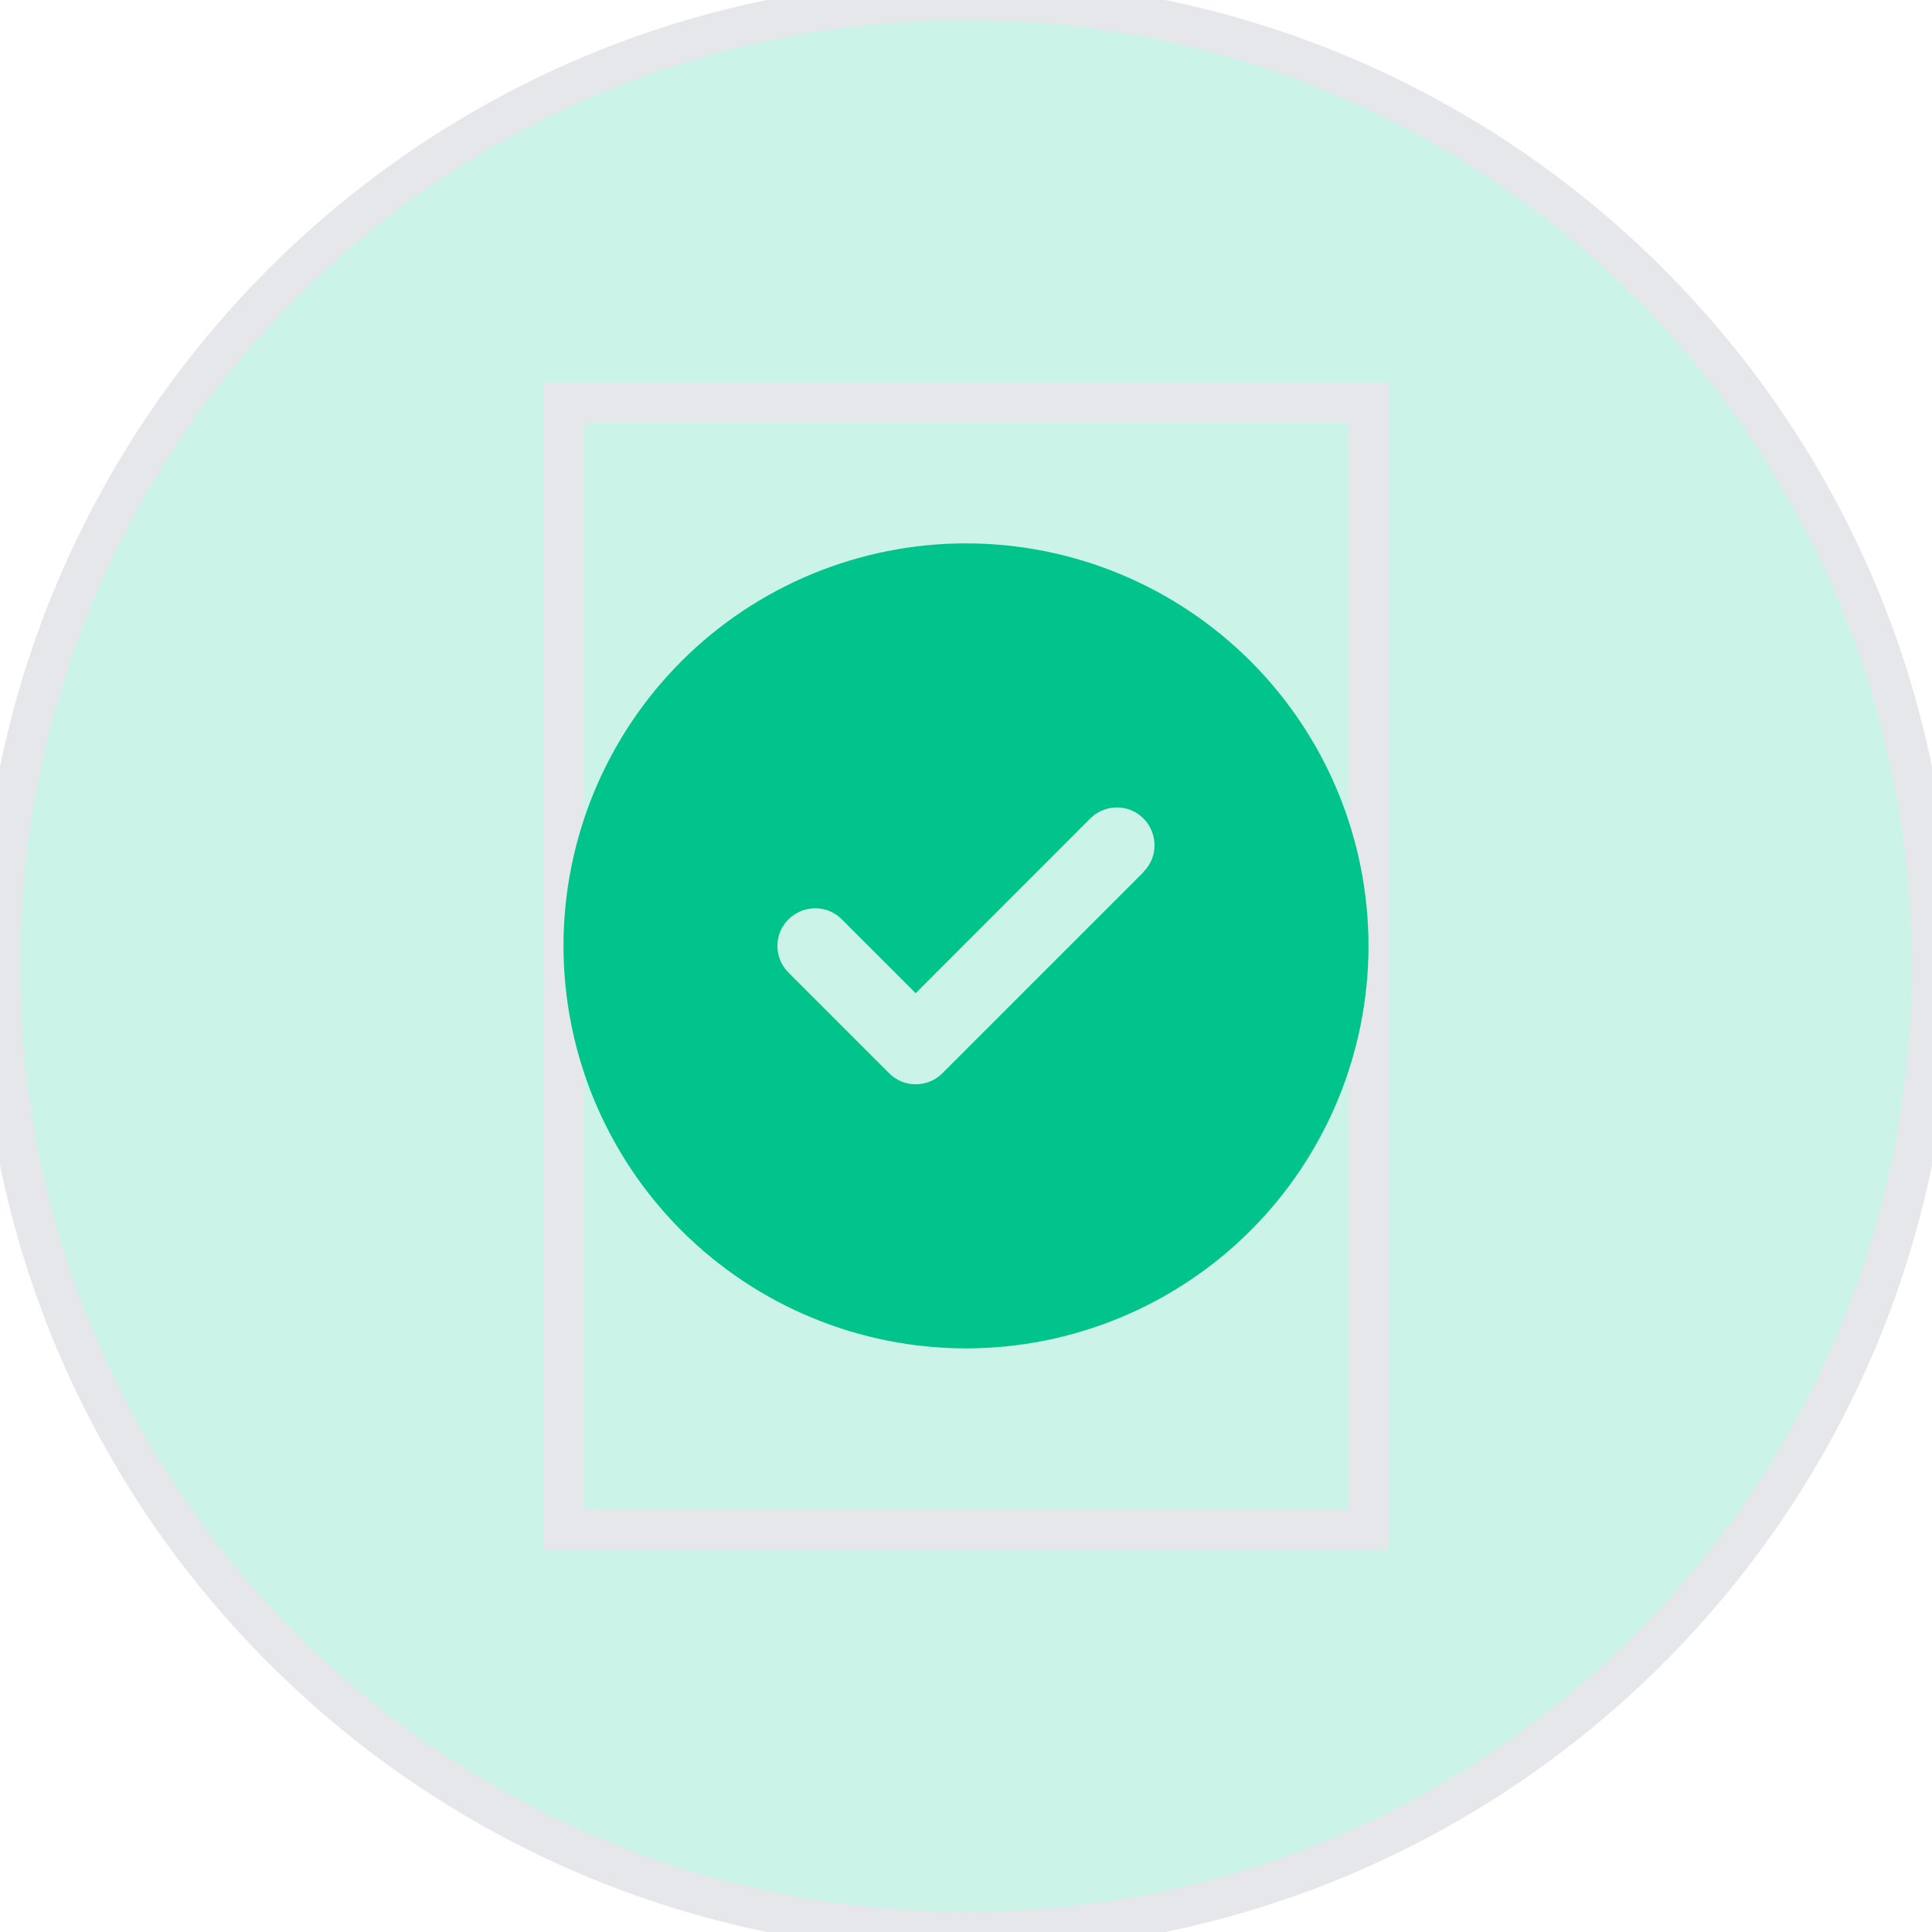 <svg width="48" height="48" viewBox="0 0 48 48" fill="none" xmlns="http://www.w3.org/2000/svg">
<path d="M24 0C37.255 0 48 10.745 48 24C48 37.255 37.255 48 24 48C10.745 48 0 37.255 0 24C0 10.745 10.745 0 24 0Z" fill="#00C48C" fill-opacity="0.2"/>
<path d="M24 0C37.255 0 48 10.745 48 24C48 37.255 37.255 48 24 48C10.745 48 0 37.255 0 24C0 10.745 10.745 0 24 0Z" stroke="#E5E7EB"/>
<path d="M34 38H14V10H34V38Z" stroke="#E5E7EB"/>
<g clip-path="url(#clip0_261_16948)">
<path d="M24 33.5C26.652 33.5 29.196 32.446 31.071 30.571C32.946 28.696 34 26.152 34 23.5C34 20.848 32.946 18.304 31.071 16.429C29.196 14.554 26.652 13.5 24 13.5C21.348 13.5 18.804 14.554 16.929 16.429C15.054 18.304 14 20.848 14 23.5C14 26.152 15.054 28.696 16.929 30.571C18.804 32.446 21.348 33.5 24 33.5ZM28.414 21.664L23.414 26.664C23.047 27.031 22.453 27.031 22.09 26.664L19.59 24.164C19.223 23.797 19.223 23.203 19.59 22.84C19.957 22.477 20.551 22.473 20.914 22.84L22.75 24.676L27.086 20.336C27.453 19.969 28.047 19.969 28.41 20.336C28.773 20.703 28.777 21.297 28.41 21.66L28.414 21.664Z" fill="#00C48C"/>
</g>
<defs>
<clipPath id="clip0_261_16948">
<path d="M14 13.5H34V33.5H14V13.5Z" fill="white"/>
</clipPath>
</defs>
</svg>
